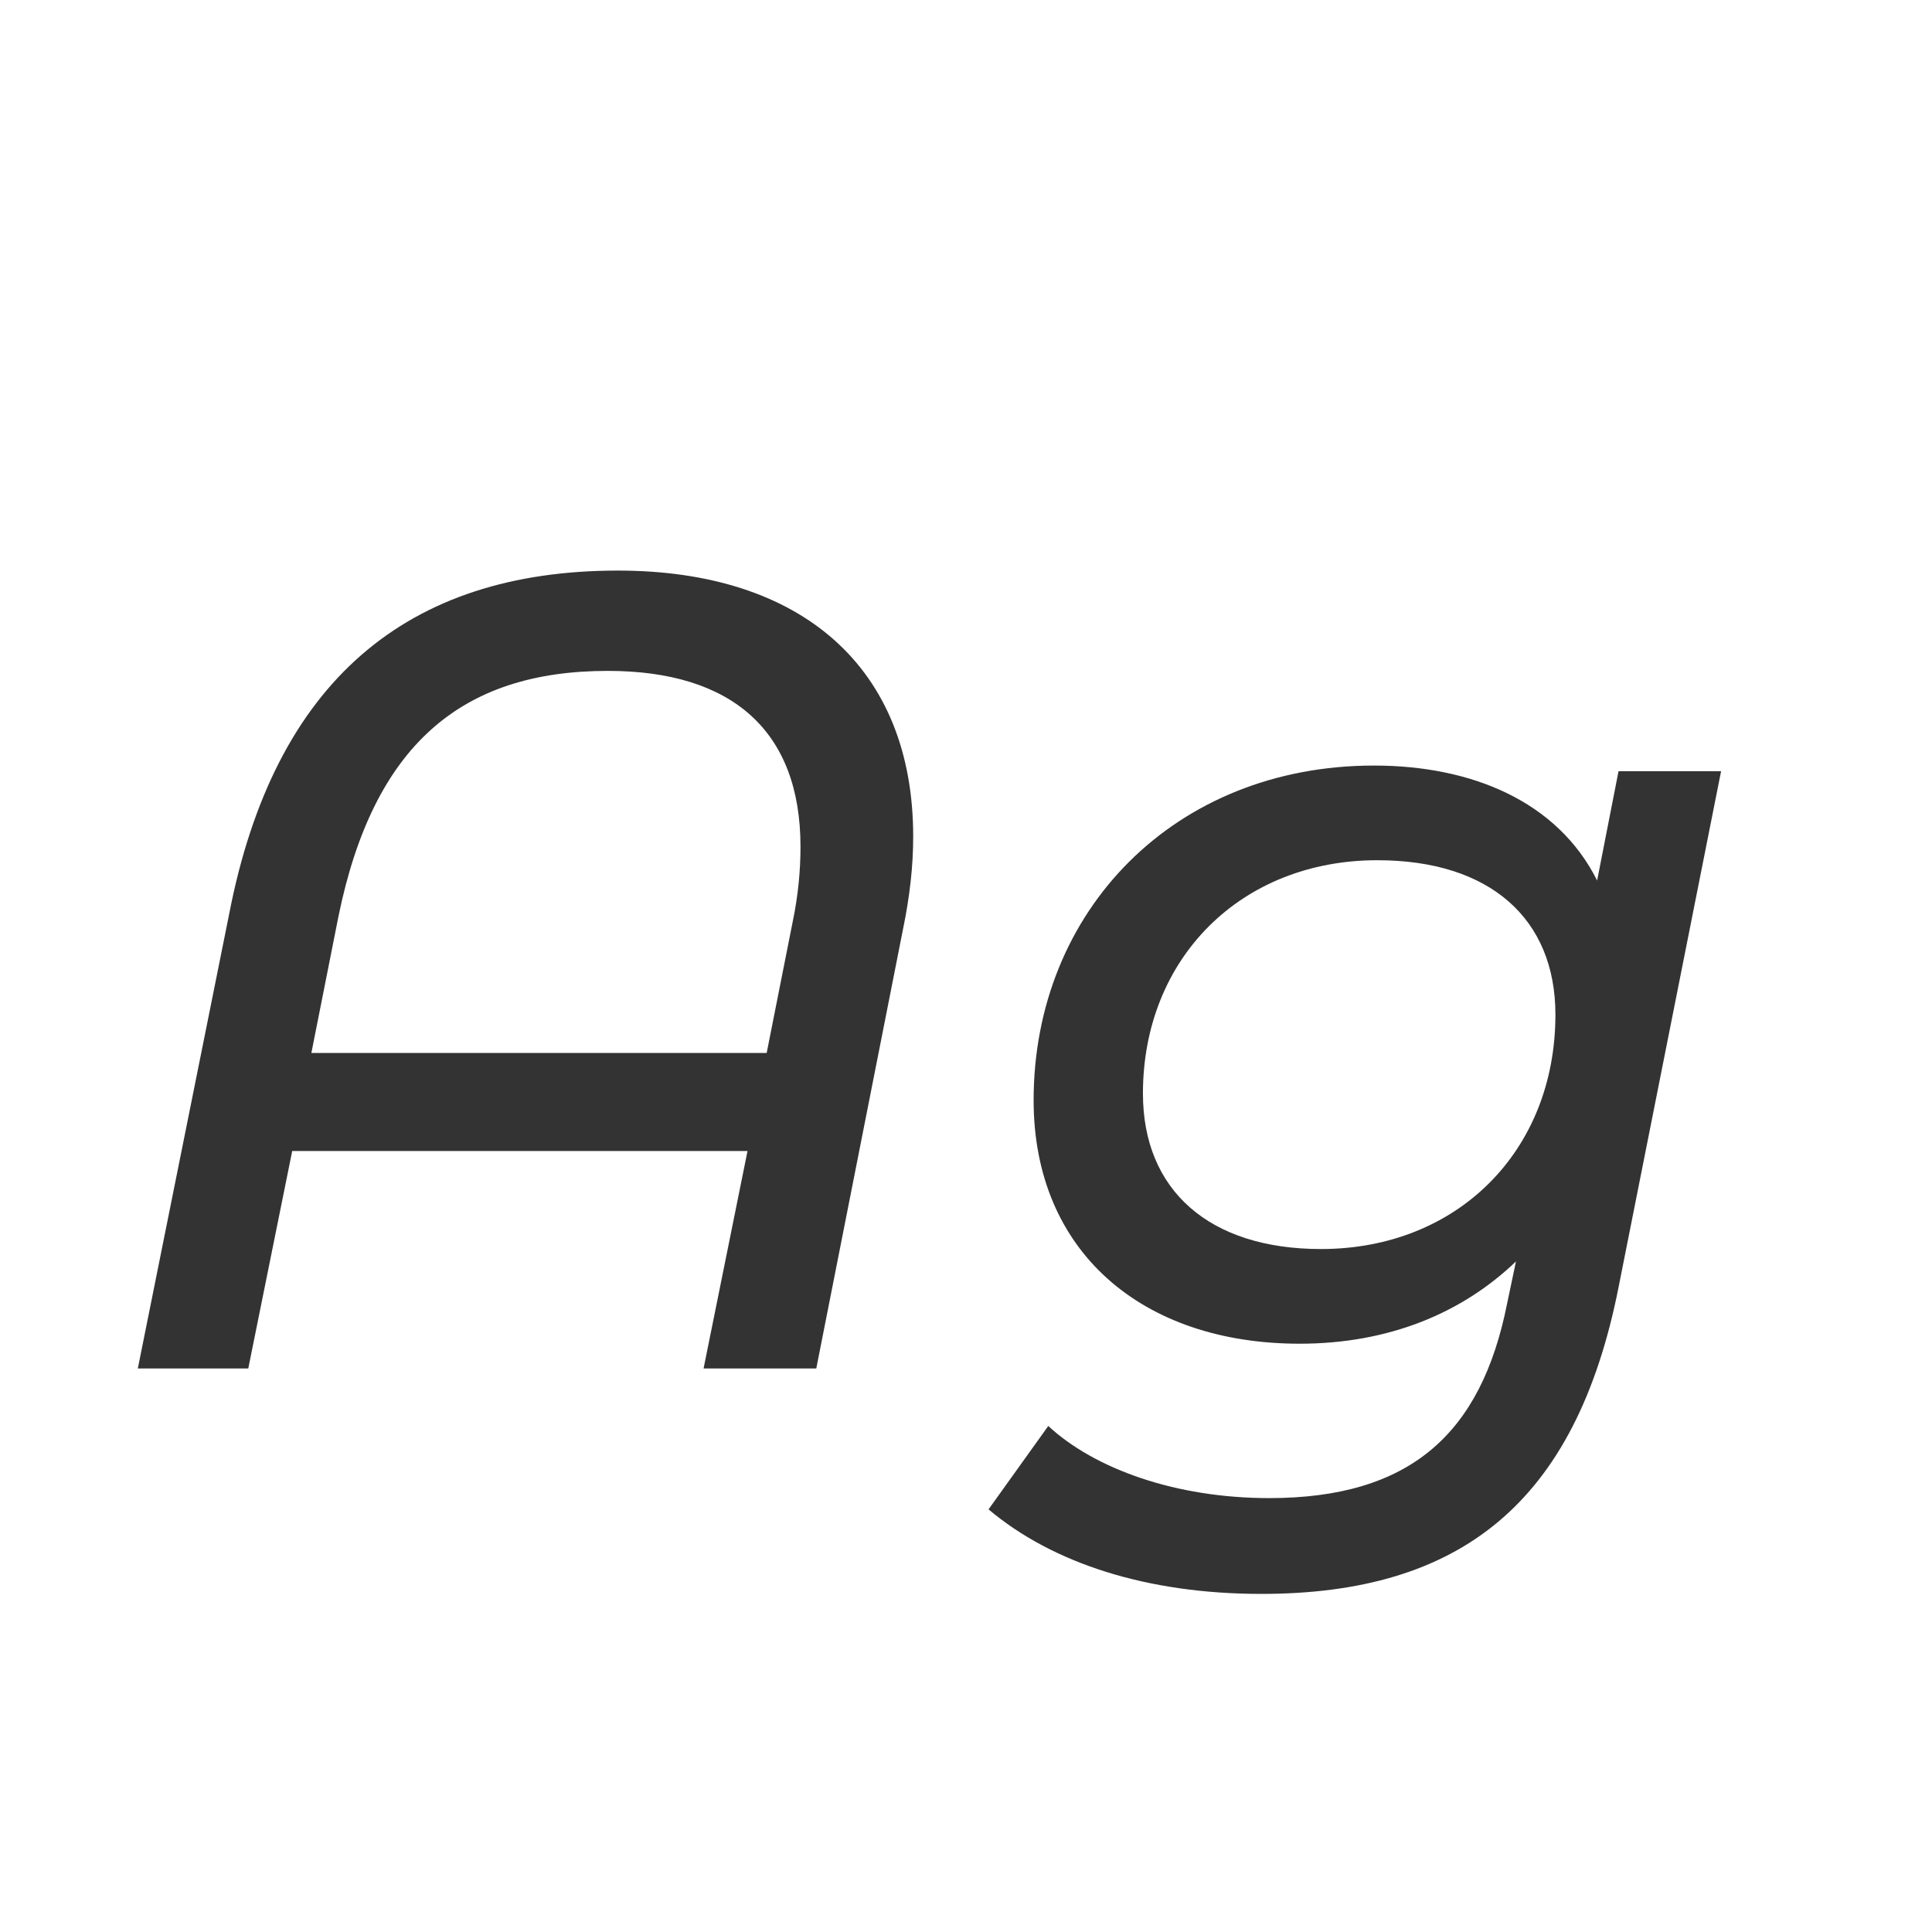 <svg width="24" height="24" viewBox="0 0 24 24" fill="none" xmlns="http://www.w3.org/2000/svg">
<path d="M7.676 7.088C5.058 7.088 3.406 8.46 2.846 11.358L1.712 17H3.084L3.63 14.298H9.286L8.74 17H10.14L11.218 11.54C11.302 11.134 11.344 10.756 11.344 10.392C11.344 8.292 9.958 7.088 7.676 7.088ZM4.204 11.386C4.638 9.258 5.73 8.334 7.55 8.334C9.09 8.334 9.944 9.076 9.944 10.518C9.944 10.812 9.916 11.12 9.846 11.456L9.524 13.08H3.868L4.204 11.386ZM19.84 10.938C19.35 9.958 18.286 9.51 17.068 9.51C14.59 9.51 12.84 11.316 12.84 13.668C12.84 15.544 14.184 16.692 16.144 16.692C17.25 16.692 18.16 16.314 18.832 15.67L18.72 16.202C18.398 17.812 17.516 18.61 15.766 18.61C14.604 18.61 13.596 18.246 13.022 17.714L12.28 18.75C13.078 19.422 14.254 19.8 15.668 19.8C18.132 19.8 19.574 18.68 20.106 15.992L21.38 9.58H20.106L19.84 10.938ZM16.41 15.516C15.024 15.516 14.198 14.788 14.198 13.584C14.198 11.904 15.416 10.686 17.11 10.686C18.51 10.686 19.322 11.414 19.322 12.604C19.322 14.298 18.104 15.516 16.41 15.516Z" fill="#333333"/>
</svg>
